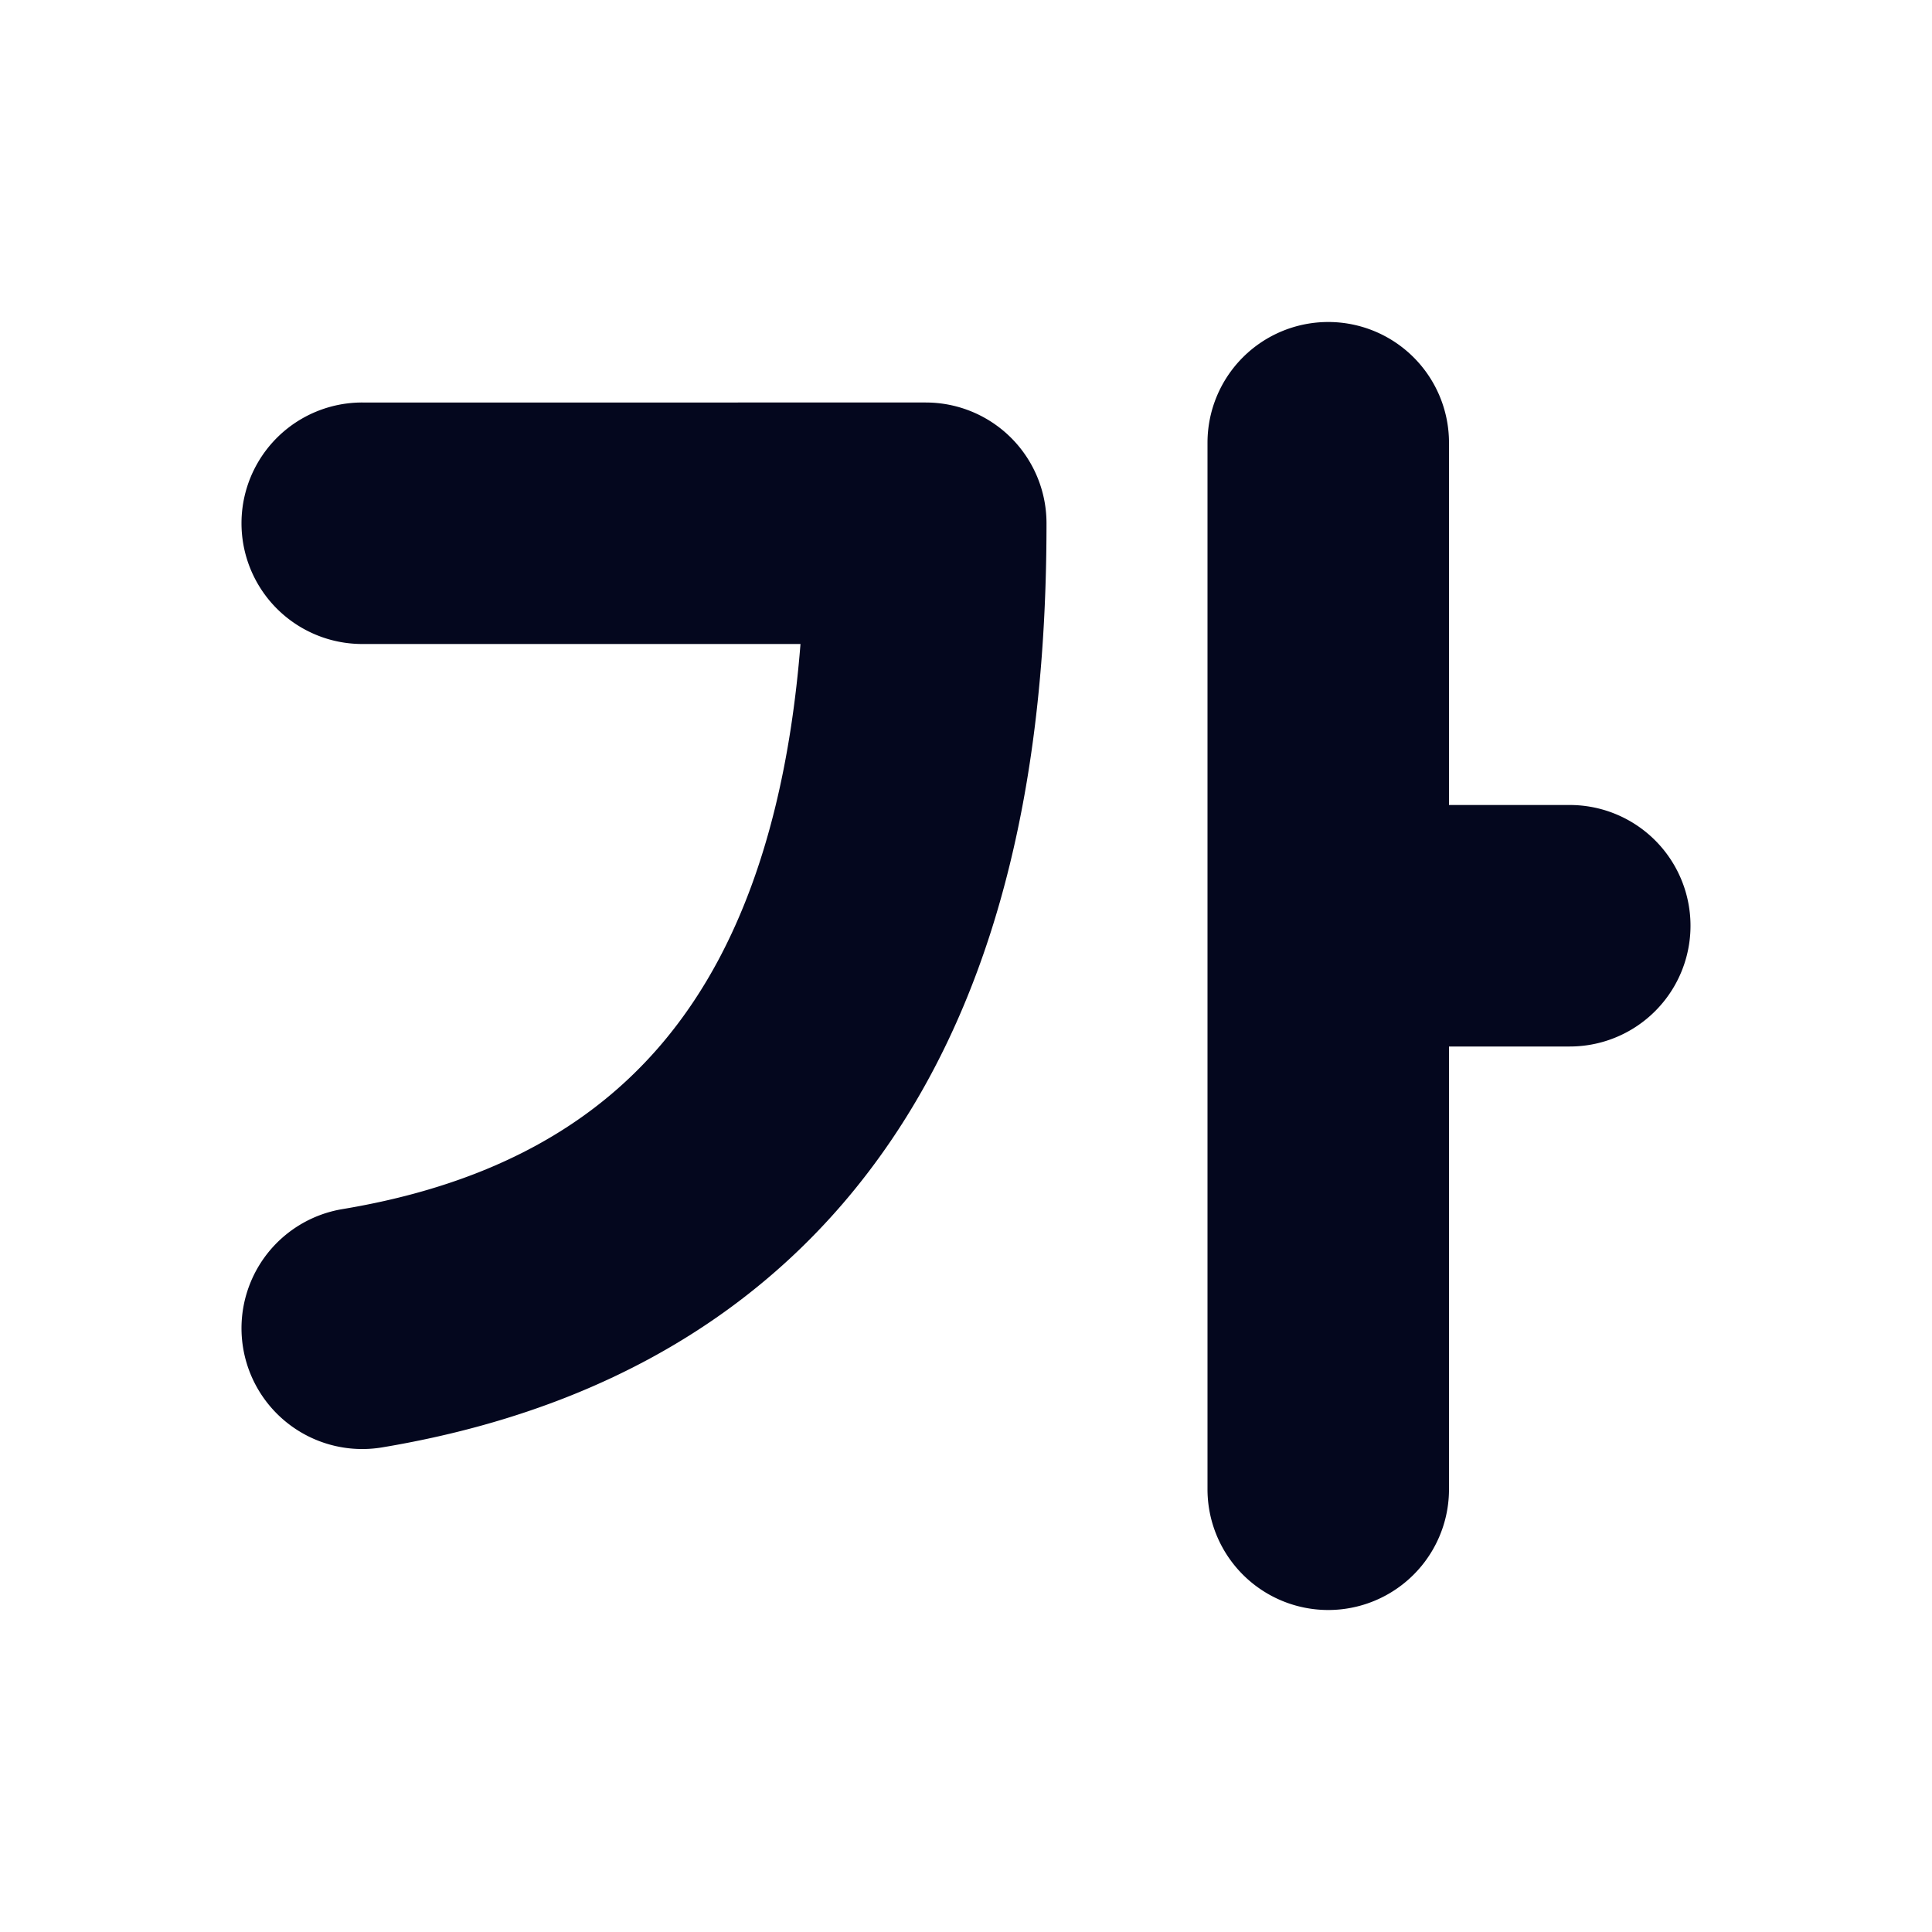 <svg xmlns="http://www.w3.org/2000/svg" width="24" height="24" fill="none"><path fill="#04071E" d="M16.5 4A1.5 1.5 0 0 1 18 5.5V10h1.5a1.5 1.5 0 0 1 0 3H18v5.5a1.5 1.5 0 0 1-3 0v-13A1.5 1.5 0 0 1 16.5 4m-12 1a1.5 1.5 0 0 0 0 3h5.444c-.112 1.407-.406 2.773-1.017 3.92-.78 1.46-2.13 2.677-4.673 3.1a1.5 1.5 0 1 0 .493 2.96c3.457-.577 5.606-2.36 6.827-4.65C12.746 11.133 13 8.589 13 6.5A1.5 1.5 0 0 0 11.5 5z"/></svg>
